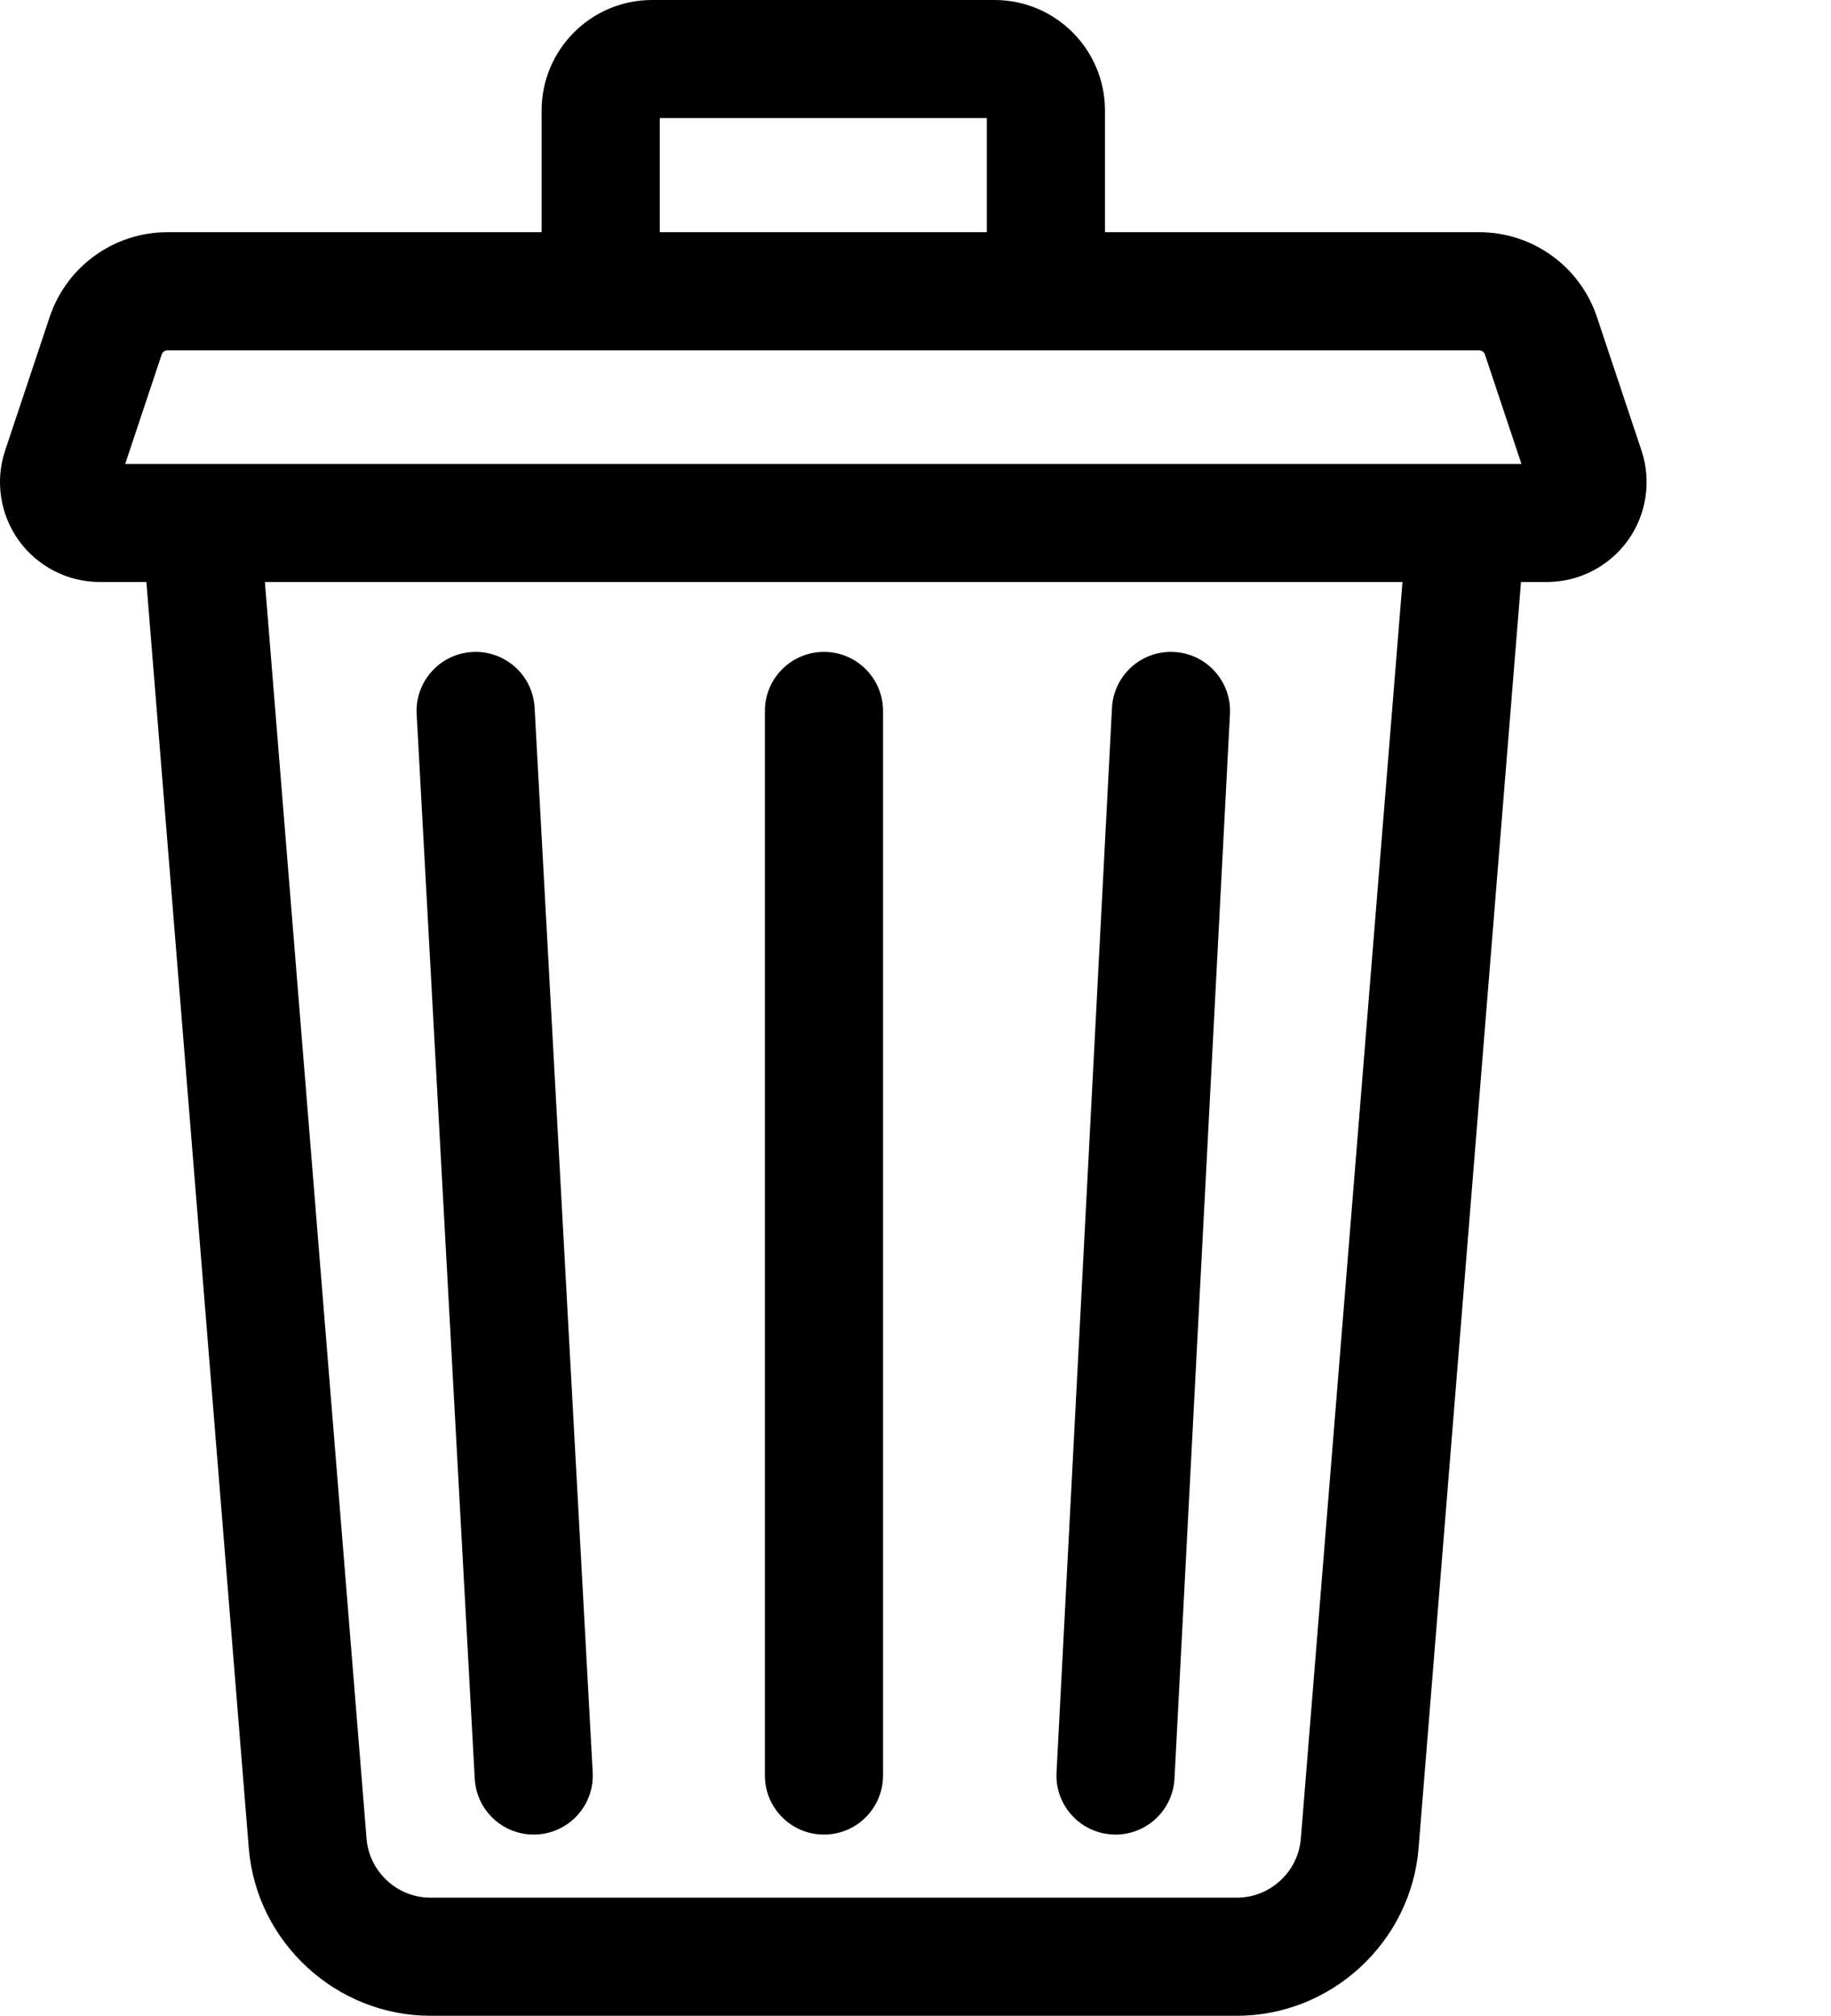 <?xml version="1.0" encoding="UTF-8"?>
<svg width="465px" height="512px" viewBox="0 0 465 512" xmlns="http://www.w3.org/2000/svg" xmlns:xlink="http://www.w3.org/1999/xlink" version="1.1">
 <!-- Generated by Pixelmator Pro 1.5.1 -->
 <path id="Путь" d="M416.875 114.441 L405.57 80.555 C401.265 67.648 389.23 58.976 375.629 58.976 L280.617 58.976 280.617 28.043 C280.617 12.582 268.047 0 252.59 0 L165.582 0 C150.129 0 137.554 12.582 137.554 28.043 L137.554 58.976 42.547 58.976 C28.941 58.976 16.906 67.648 12.601 80.555 L1.297 114.441 C-1.277 122.156 0.027 130.699 4.781 137.297 9.535 143.894 17.226 147.836 25.359 147.836 L37.176 147.836 63.183 469.441 C65.117 493.305 85.367 512 109.293 512 L314.156 512 C338.078 512 358.332 493.305 360.262 469.438 L386.269 147.836 392.812 147.836 C400.945 147.836 408.637 143.895 413.391 137.301 418.144 130.703 419.449 122.156 416.875 114.441 Z M167.555 30 L250.617 30 250.617 58.977 167.555 58.977 Z M330.359 467.02 C329.68 475.422 322.562 482 314.156 482 L109.293 482 C100.887 482 93.769 475.422 93.09 467.02 L67.273 147.836 356.172 147.836 Z M31.793 117.836 L41.062 90.047 C41.273 89.406 41.871 88.976 42.547 88.976 L375.629 88.976 C376.305 88.976 376.898 89.406 377.113 90.047 L386.383 117.836 Z M31.793 117.836" fill="#000000" fill-opacity="1" stroke="none"/>
 <path id="Путь-1" d="M282.516 465.957 C282.781 465.973 283.043 465.977 283.308 465.977 291.234 465.977 297.859 459.766 298.273 451.758 L312.359 181.359 C312.789 173.086 306.429 166.027 298.16 165.598 289.867 165.156 282.832 171.524 282.398 179.797 L268.316 450.195 C267.886 458.469 274.242 465.527 282.515 465.957 Z M282.516 465.957" fill="#000000" fill-opacity="1" stroke="none"/>
 <path id="Путь-2" d="M120.566 451.793 C121.004 459.789 127.621 465.977 135.531 465.977 135.805 465.977 136.086 465.969 136.363 465.953 144.633 465.504 150.973 458.434 150.523 450.16 L135.769 179.762 C135.32 171.488 128.25 165.148 119.976 165.602 111.707 166.051 105.367 173.121 105.816 181.395 Z M120.566 451.793" fill="#000000" fill-opacity="1" stroke="none"/>
 <path id="Путь-3" d="M209.254 465.977 C217.539 465.977 224.254 459.262 224.254 450.977 L224.254 180.578 C224.254 172.293 217.539 165.578 209.254 165.578 200.969 165.578 194.254 172.293 194.254 180.578 L194.254 450.977 C194.254 459.262 200.969 465.977 209.254 465.977 Z M209.254 465.977" fill="#000000" fill-opacity="1" stroke="none"/>
</svg>
